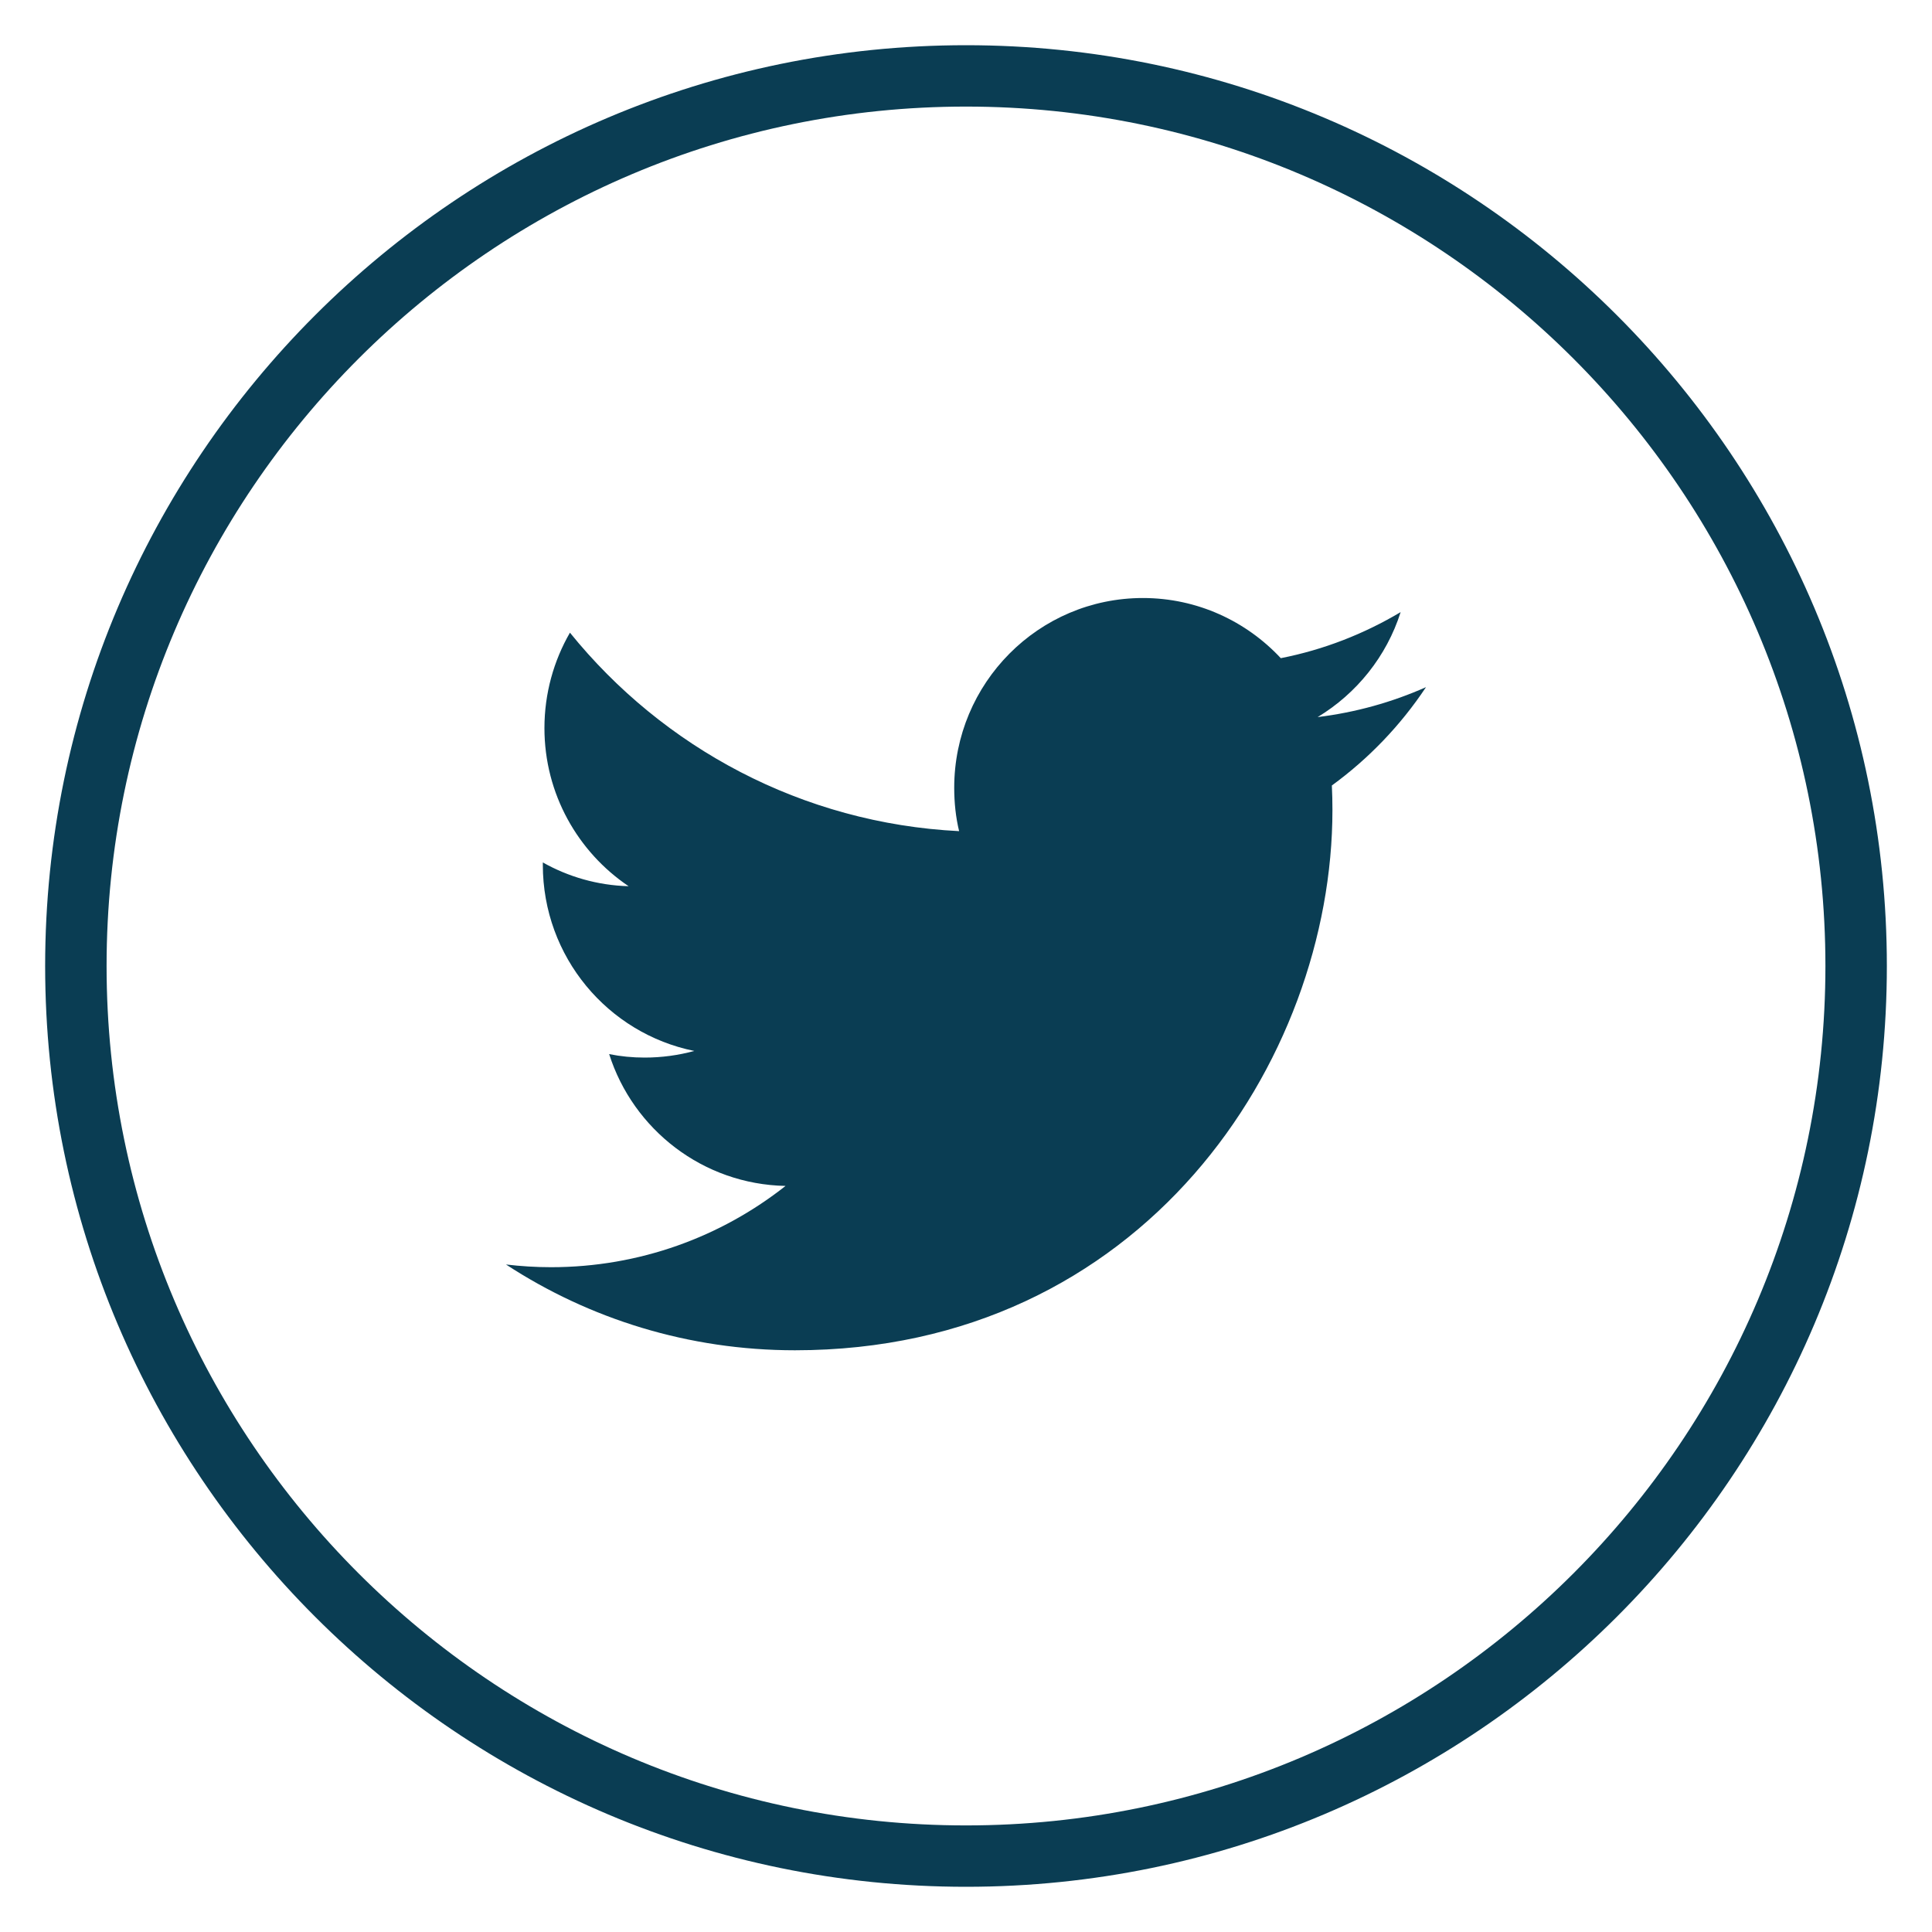 <svg xmlns="http://www.w3.org/2000/svg" width="30" height="30" viewBox="0 0 30 30">
  <g fill="#0A3D53" fill-rule="evenodd">
    <path d="M15,0.702 C7.116,0.702 0.701,7.115 0.701,15 C0.701,22.885 7.116,29.298 15,29.298 C22.884,29.298 29.299,22.885 29.299,15 C29.299,7.115 22.884,0.702 15,0.702 L15,0.702 Z M15,28.345 C7.642,28.345 1.655,22.358 1.655,15 C1.655,7.642 7.642,1.655 15,1.655 C22.358,1.655 28.345,7.642 28.345,15 C28.345,22.358 22.358,28.345 15,28.345 L15,28.345 Z"/>
    <path d="M22.143,10.67 C21.616,10.904 21.053,11.062 20.46,11.135 C21.065,10.77 21.531,10.192 21.749,9.505 C21.183,9.842 20.557,10.089 19.888,10.22 C19.352,9.645 18.589,9.286 17.747,9.286 C16.128,9.286 14.817,10.606 14.817,12.233 C14.817,12.465 14.841,12.69 14.893,12.906 C12.456,12.784 10.294,11.61 8.85,9.824 C8.599,10.259 8.454,10.767 8.454,11.306 C8.454,12.328 8.974,13.231 9.761,13.761 C9.277,13.748 8.823,13.614 8.429,13.392 L8.429,13.429 C8.429,14.859 9.44,16.048 10.781,16.319 C10.536,16.386 10.276,16.422 10.01,16.422 C9.822,16.422 9.637,16.404 9.459,16.368 C9.831,17.539 10.915,18.39 12.198,18.415 C11.196,19.206 9.931,19.677 8.556,19.677 C8.32,19.677 8.087,19.662 7.857,19.635 C9.15,20.48 10.691,20.967 12.344,20.967 C17.741,20.967 20.69,16.474 20.69,12.577 C20.69,12.449 20.687,12.322 20.681,12.197 C21.253,11.78 21.749,11.263 22.143,10.67 L22.143,10.67 Z"/>
  </g>
</svg>
